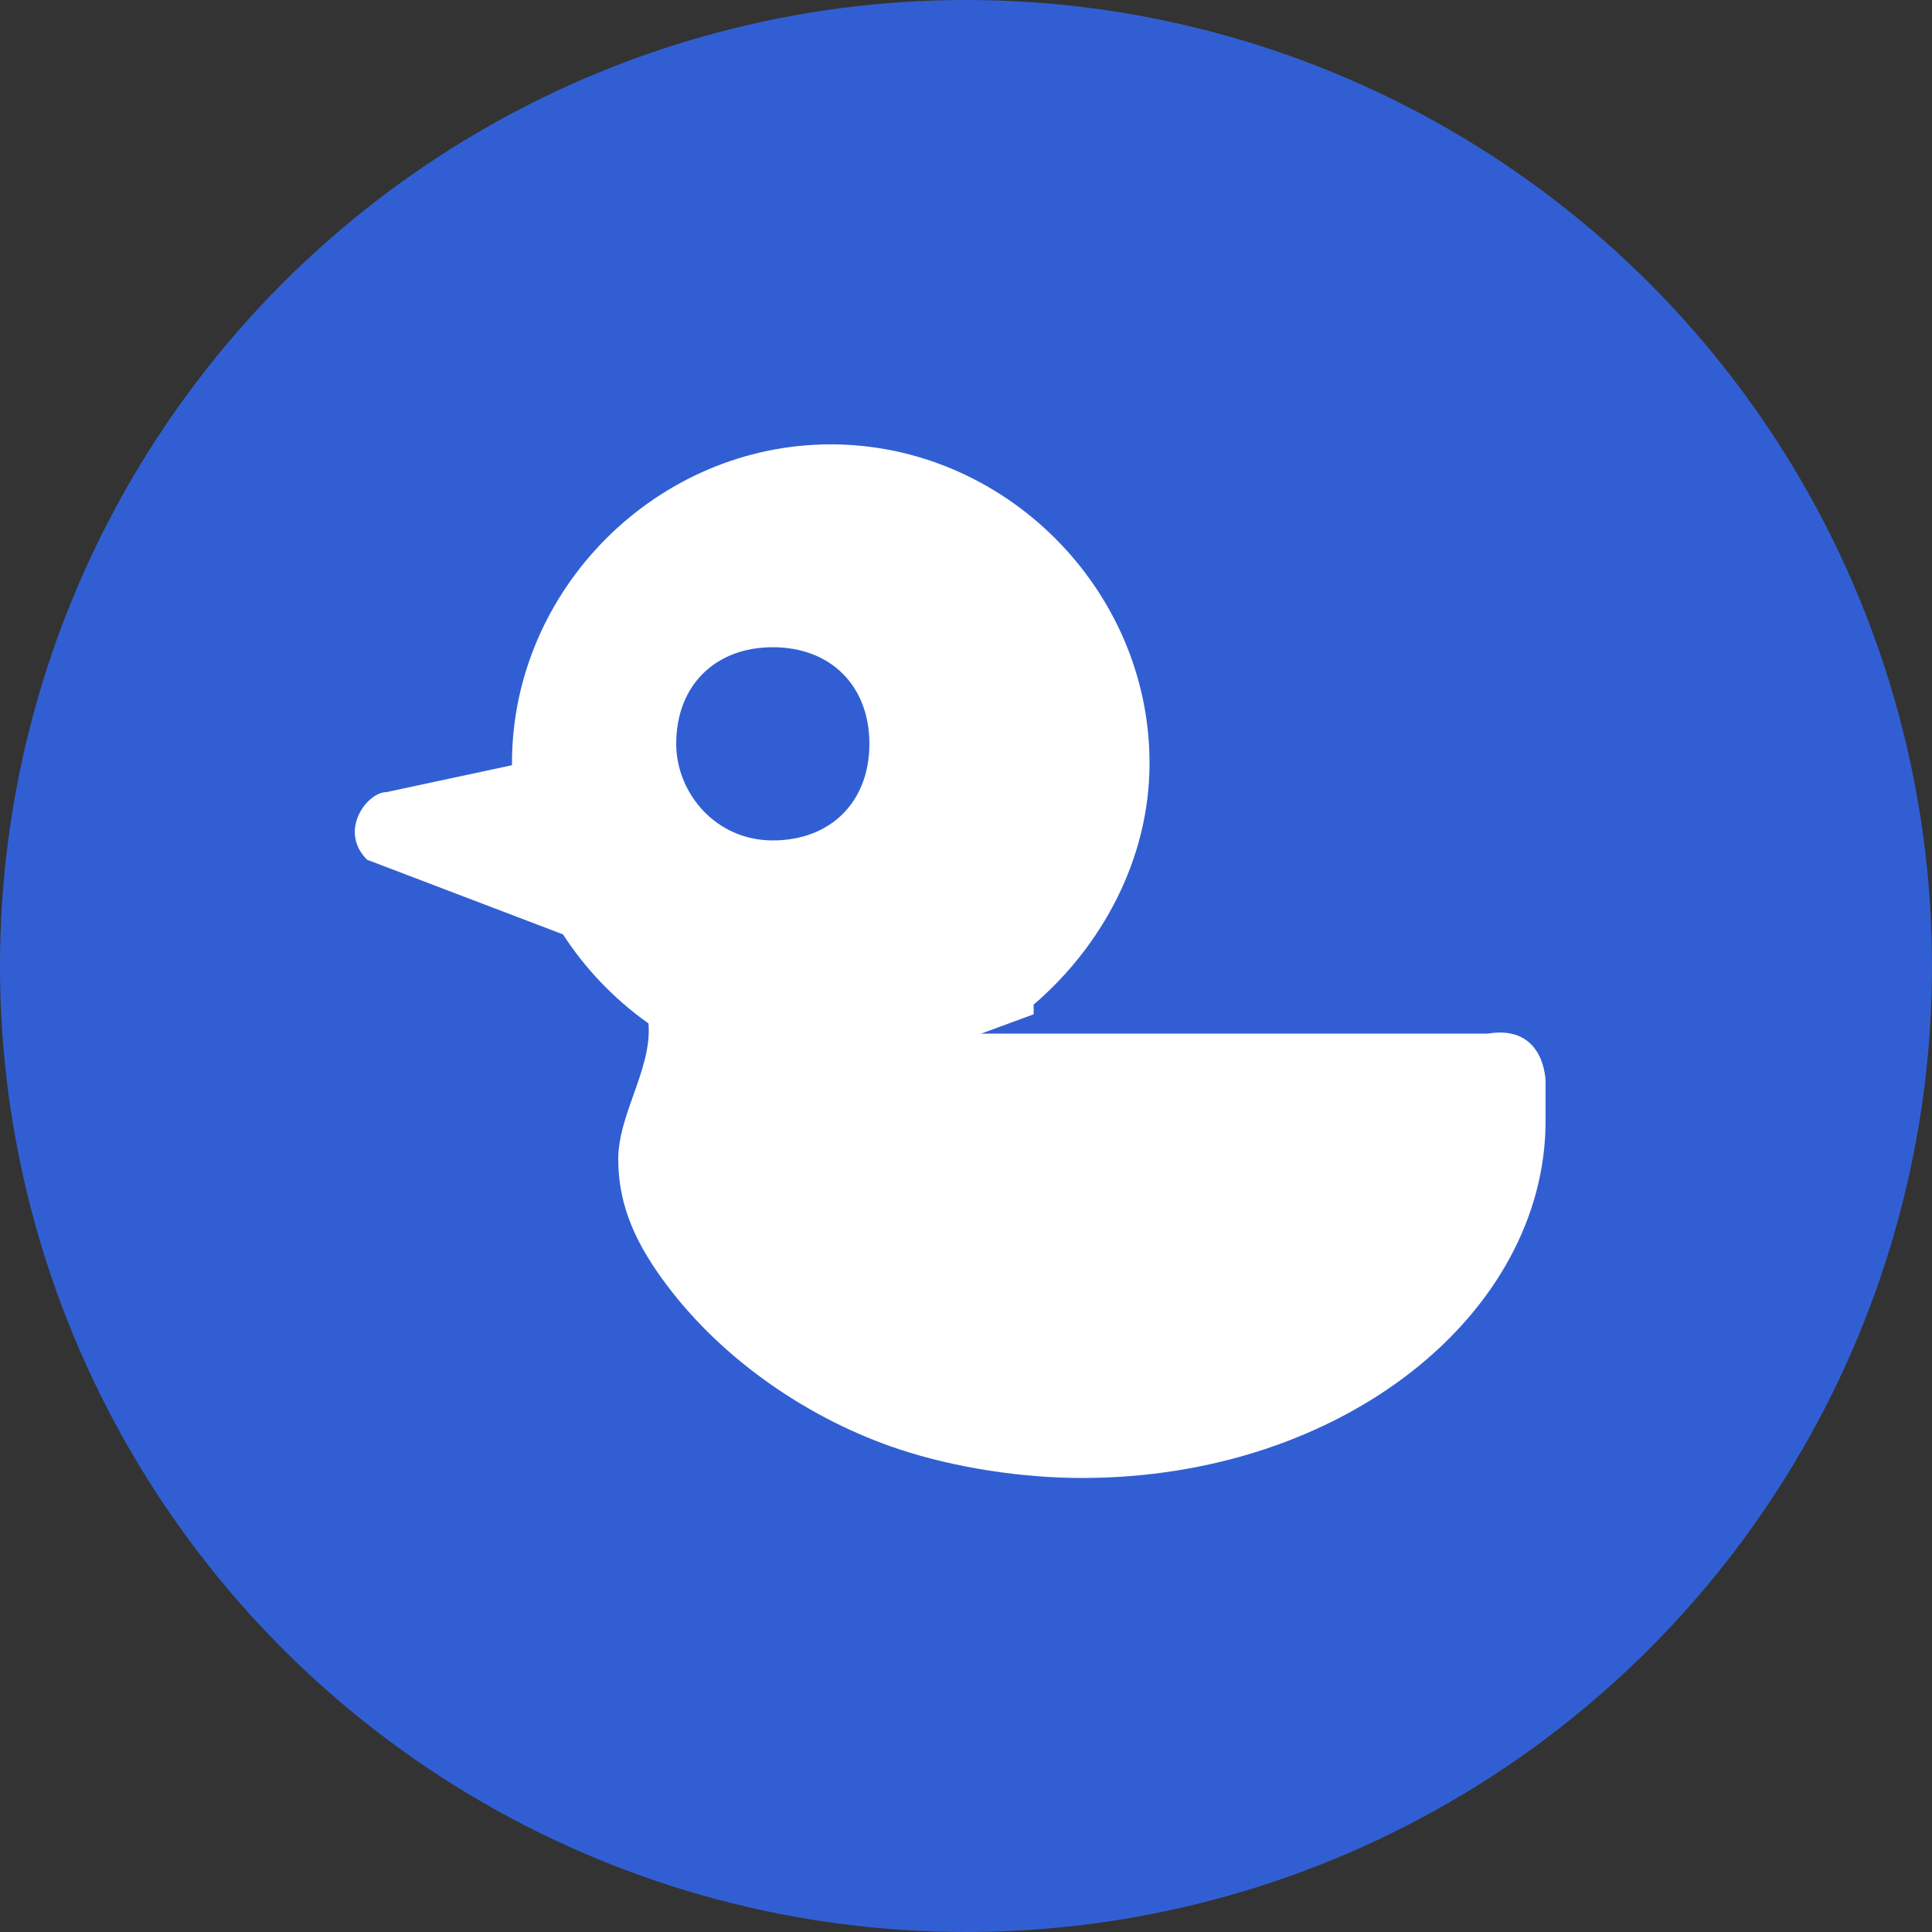 <?xml version="1.0" encoding="UTF-8"?>
<svg xmlns="http://www.w3.org/2000/svg" version="1.1" id="ic_objectaddress_circle_22" width="20px" height="20px" viewBox="0 0 20 20">
  <rect x="0" y="0" width="20" height="20" fill="#333333" stroke="none"/>
  <!-- Generator: Adobe Illustrator 29.0.0, SVG Export Plug-In . SVG Version: 2.1.0 Build 186)  -->
  <defs>
    <style>
      .st0 {
        fill: #fff;
      }

      .st1 {
        fill: #315fd3;
      }
    </style>
  </defs>
  <g id="_x32_2_x5F_어린이놀이시설">
    <circle class="st1" cx="10" cy="10" r="10"/>
    <g>
      <path class="st0" d="M6.7,10.5c.1.5-.3,1-.3,1.5,0,.5.2.9.5,1.3.6.8,1.5,1.4,2.4,1.7.6.2,1.3.3,1.9.3,2.7,0,4.8-1.7,4.8-3.7v-.4s0-.6-.6-.5h-5.3"/>
      <path class="st0" d="M5.4,7.9l-1.4.3c-.2,0-.5.4-.2.7l2.1.8"/>
      <path class="st0" d="M10.7,10.4c.7-.6,1.2-1.5,1.2-2.5,0-1.8-1.5-3.3-3.3-3.3s-3.3,1.5-3.3,3.3,1.5,3.3,3.3,3.3.1,0,.2,0c0,0,1.9-.7,1.9-.7Z"/>
      <path class="st1" d="M7,7.7c0,.5.4,1,1,1s1-.4,1-1-.4-1-1-1-1,.4-1,1Z"/>
    </g>
  </g>
</svg>